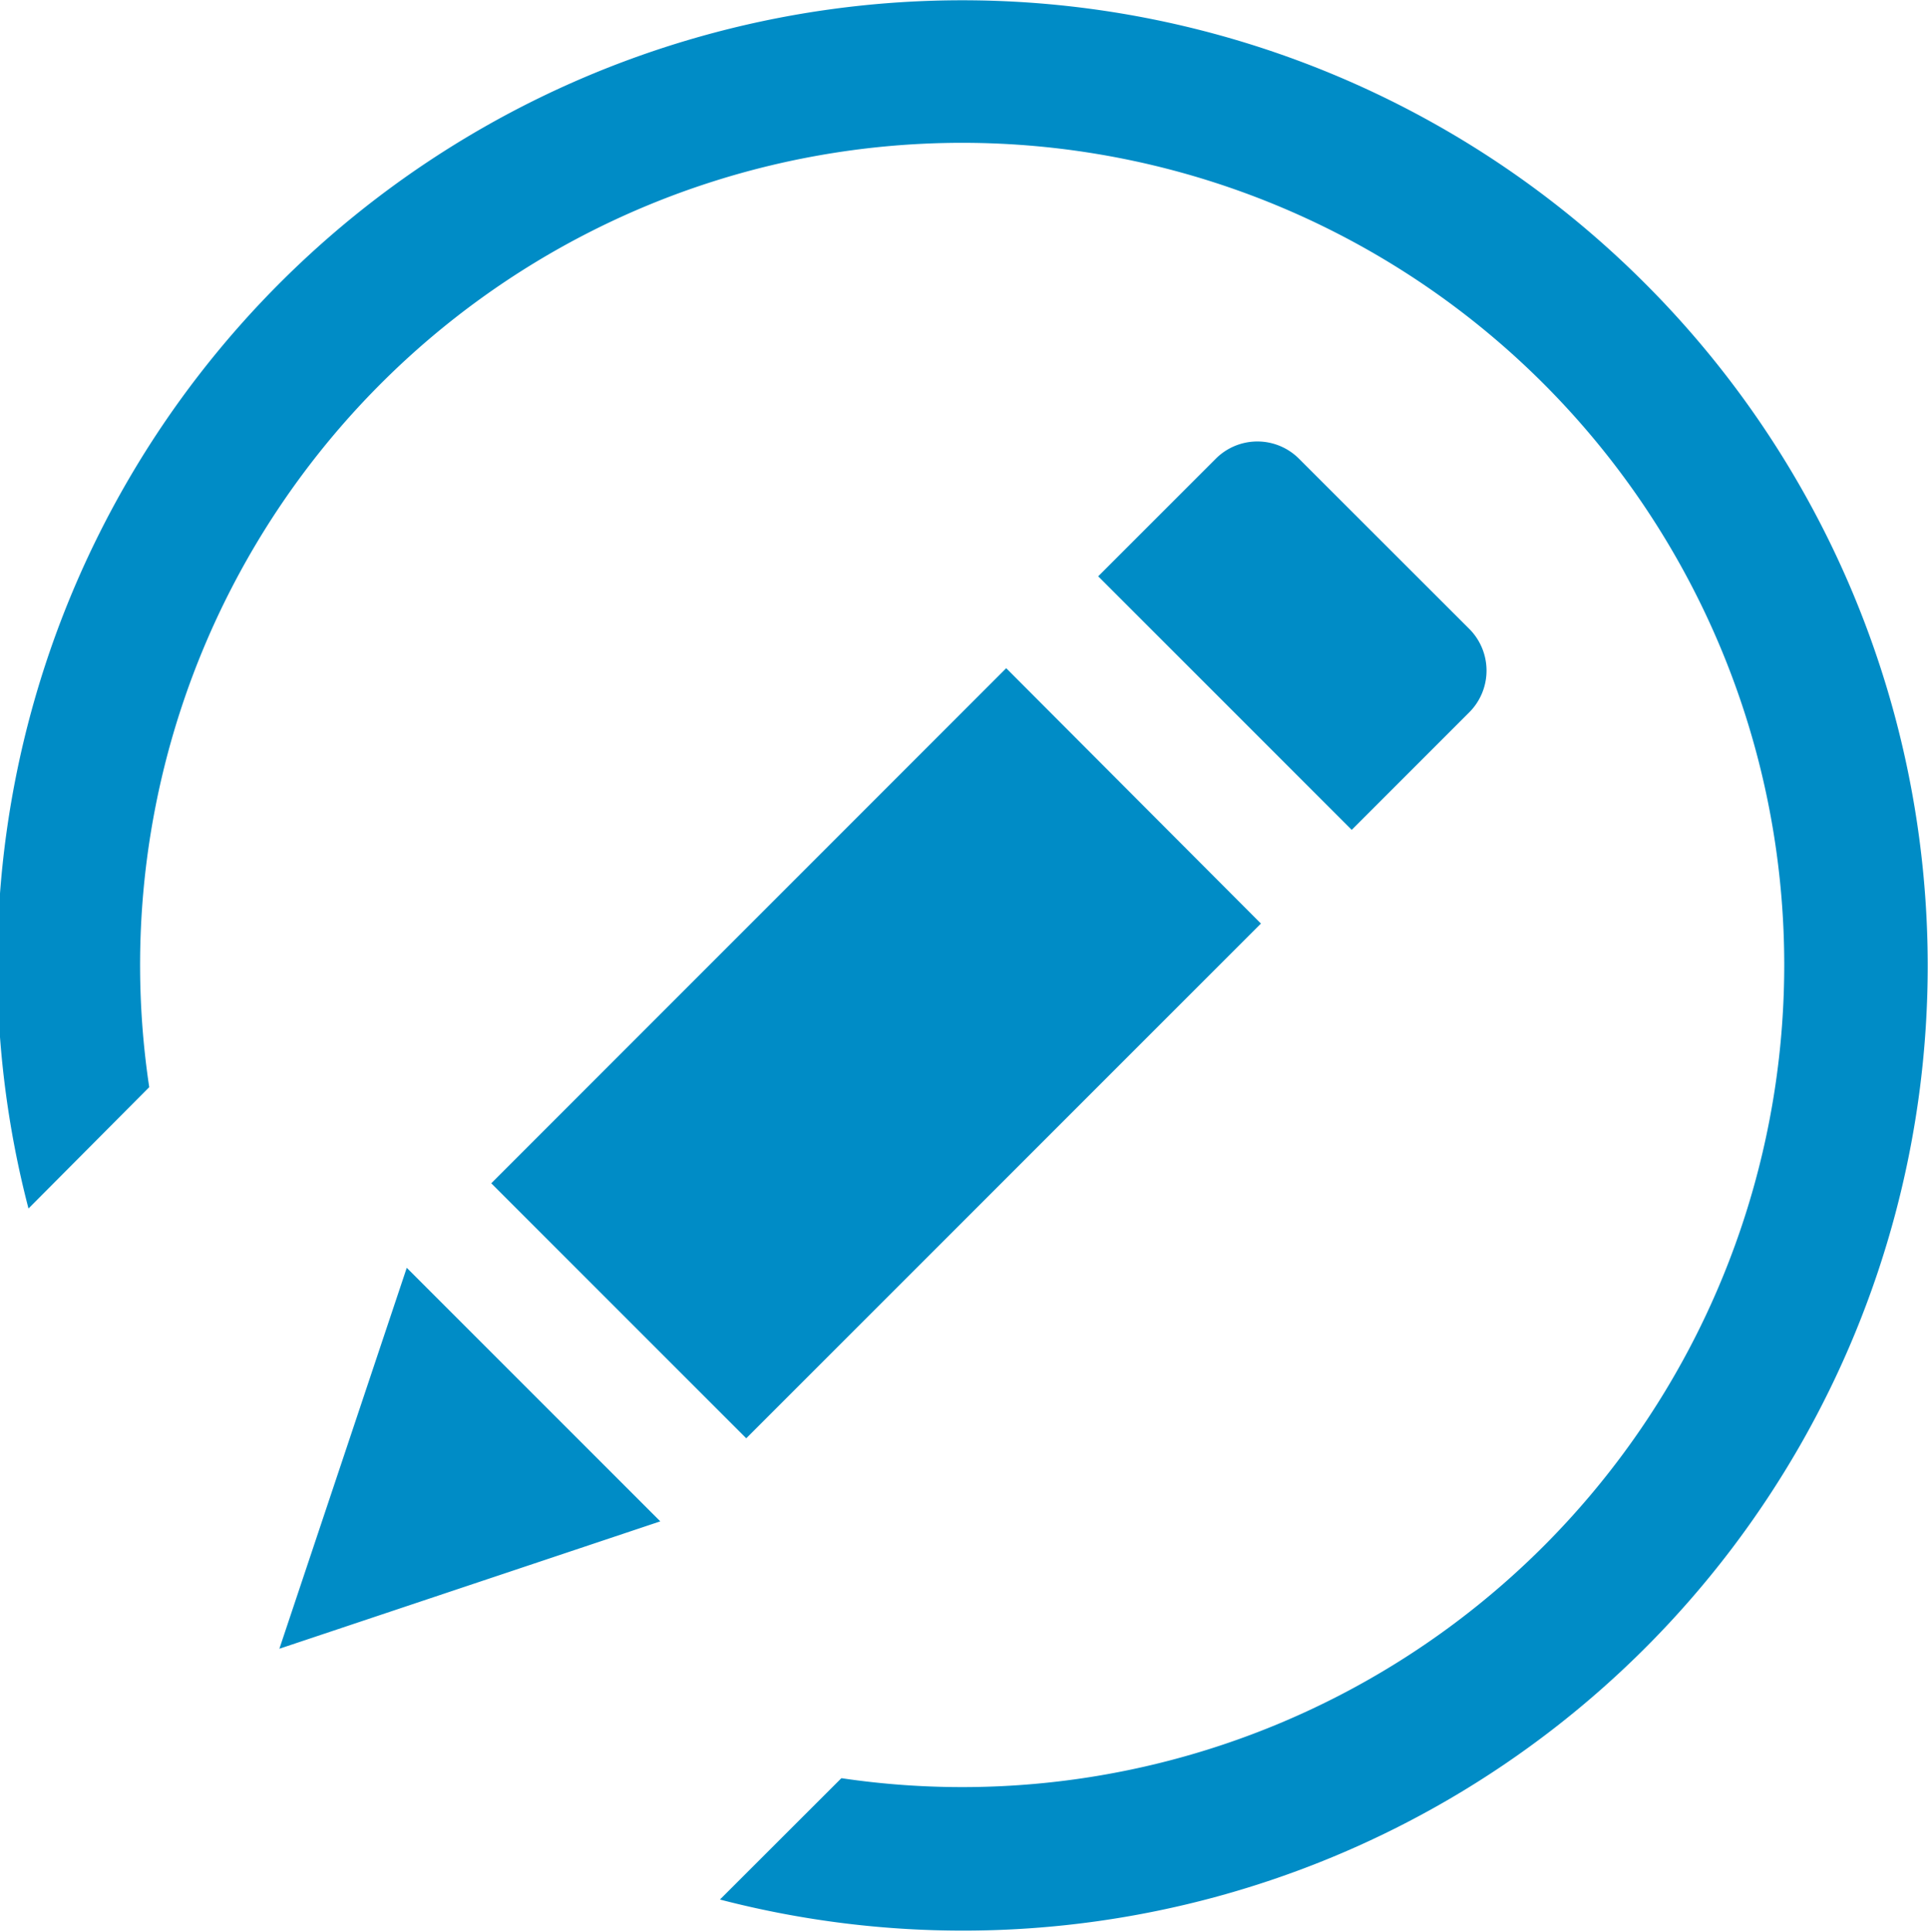 <svg xmlns="http://www.w3.org/2000/svg" width="15.969" height="16" viewBox="0 0 15.969 16">
<defs>
    <style>
      .cls-1 {
        fill: #008cc6;
        fill-rule: evenodd;
      }
    </style>
  </defs>
  <path id="Edit_icon" data-name="Edit icon" class="cls-1" d="M726.654,81.345a7.992,7.992,0,0,0-13.387,7.664l1-1.005A6.809,6.809,0,1,1,720,93.727l-1.006,1.005A7.991,7.991,0,0,0,726.654,81.345Zm-5.289,3.189L717.1,88.8l2.112,2.112,4.263-4.263ZM725.2,84.9a0.489,0.489,0,0,0,0-.692L723.791,82.8a0.487,0.487,0,0,0-.691,0l-0.973.973,2.1,2.1Zm-9.855,7.755L718.5,91.6l-2.1-2.1Z" transform="translate(-713.031 -79)"/>
</svg>
